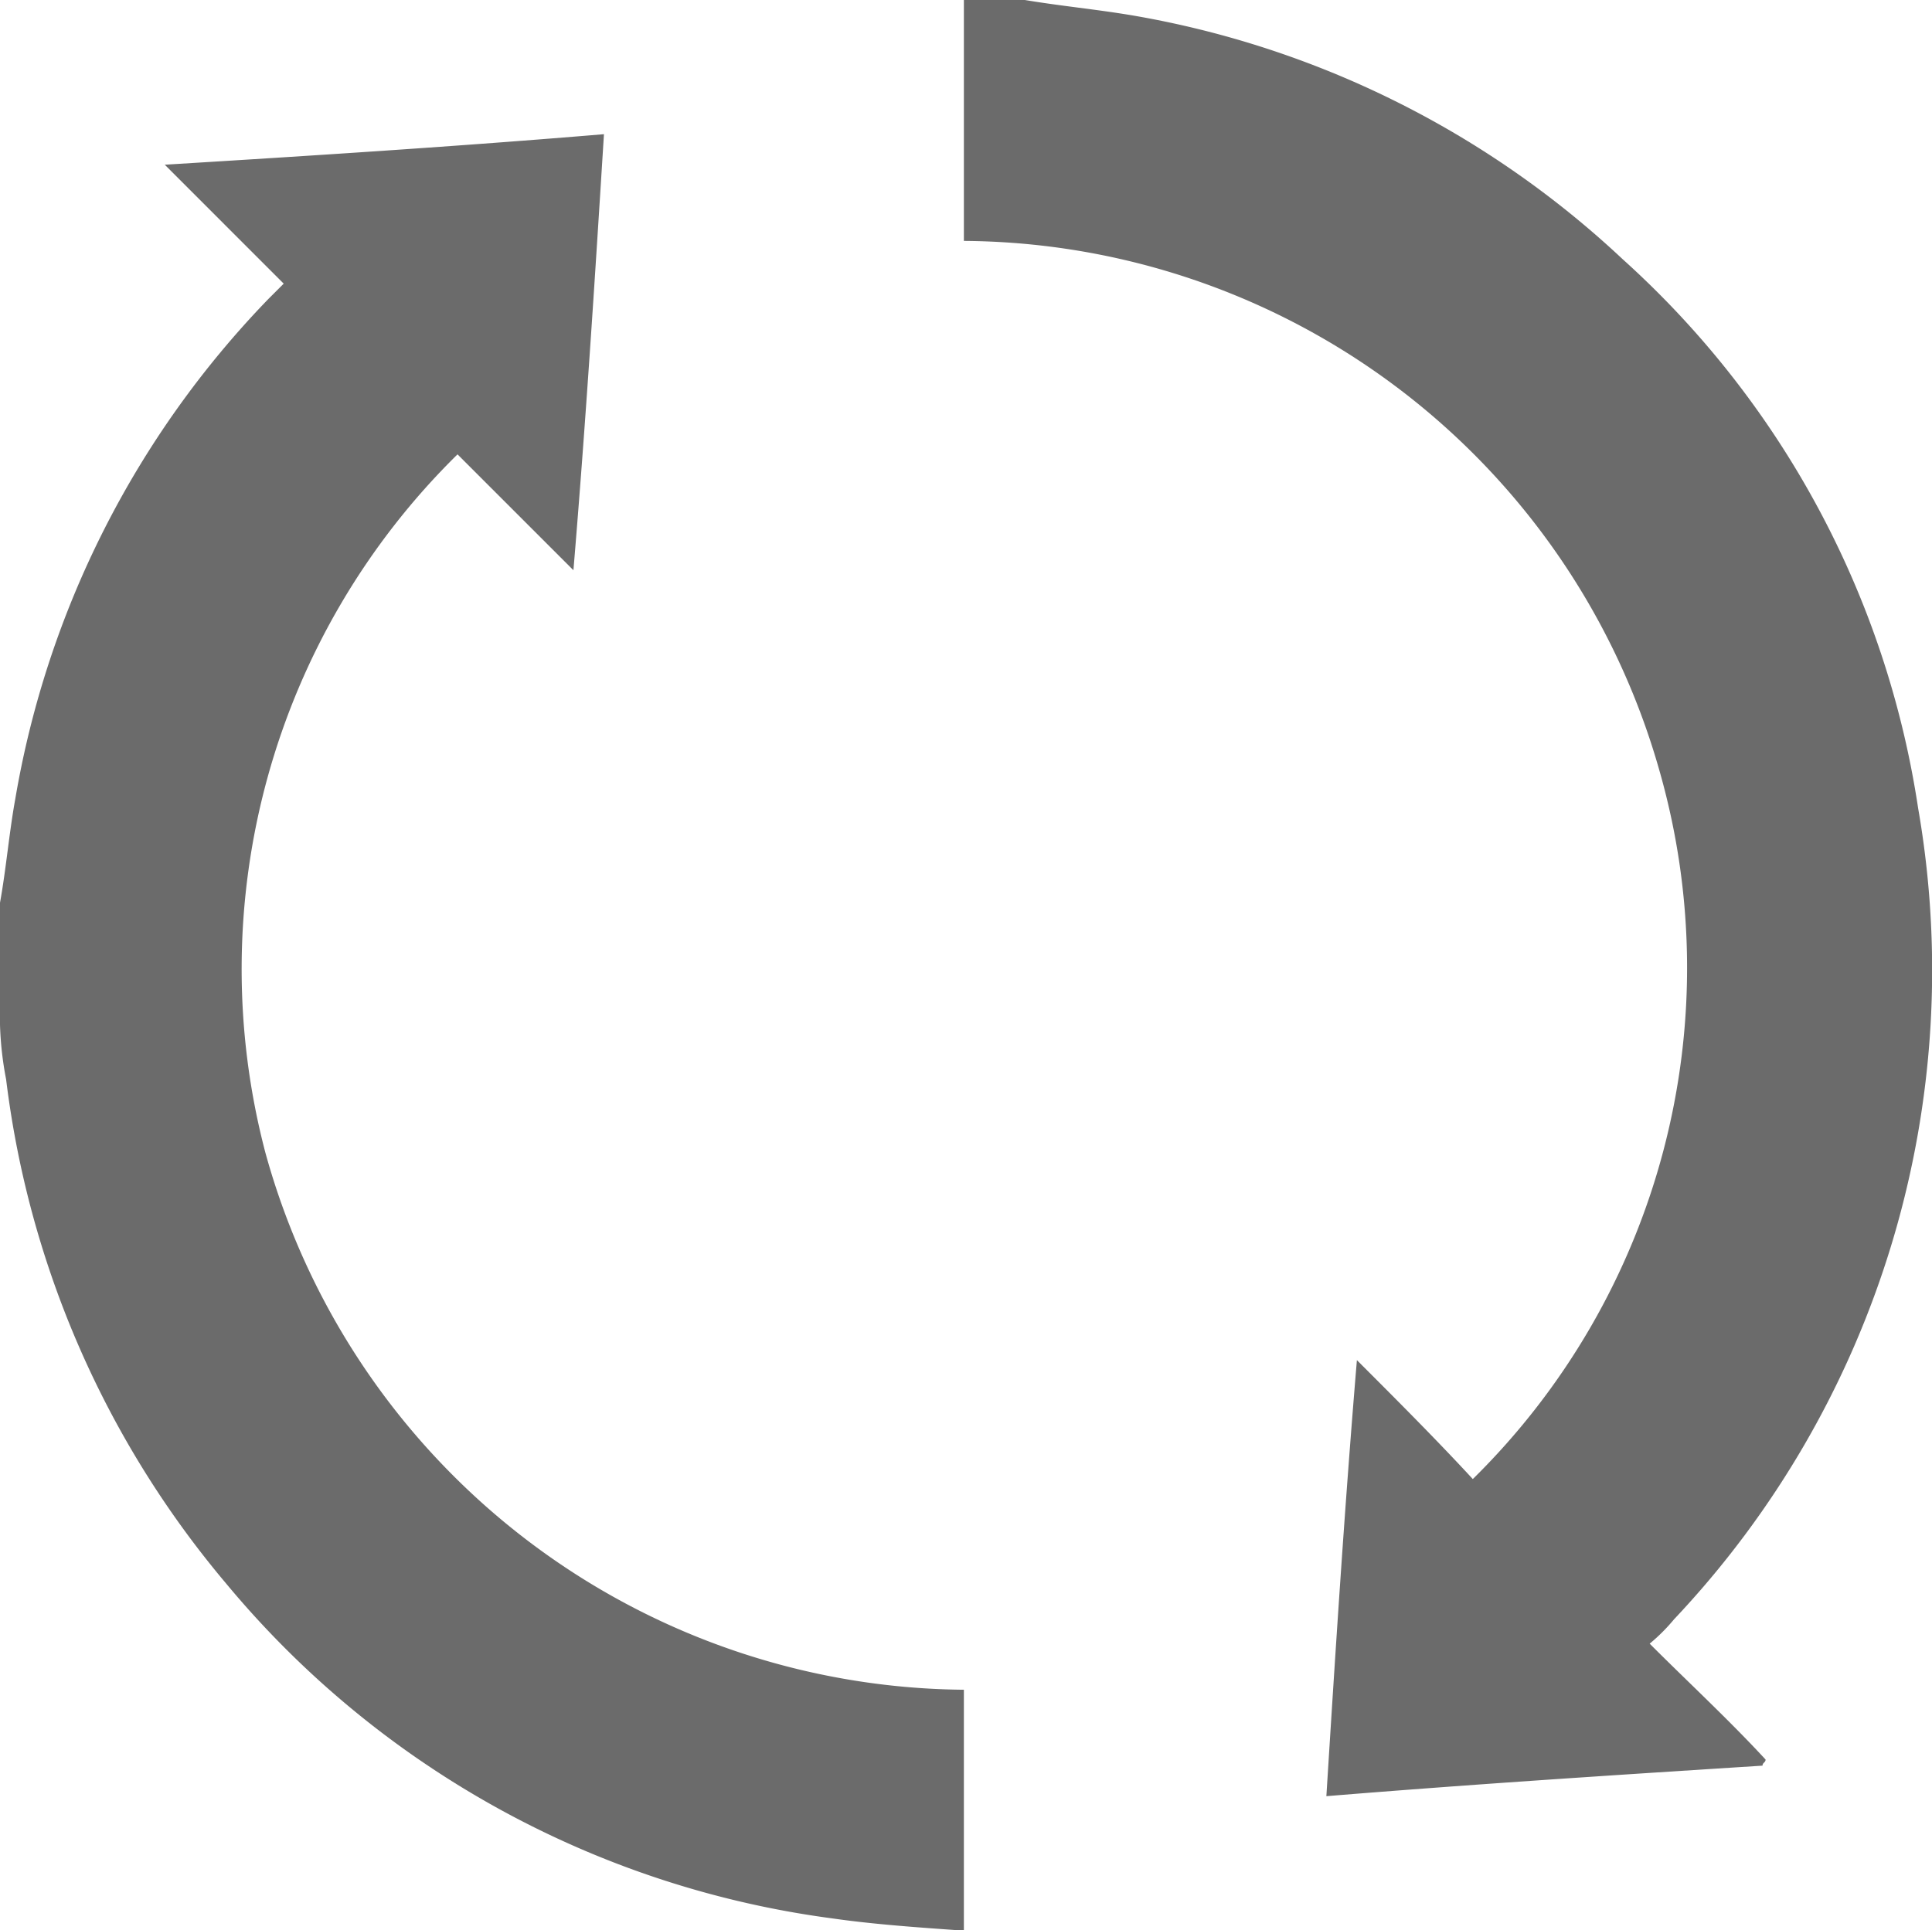 <svg xmlns="http://www.w3.org/2000/svg" width="19.619" height="19.607" viewBox="0 0 19.619 19.607"><defs><style>.a{fill:#6b6b6b;}</style></defs><g transform="translate(-22.2 -20)"><path class="a" d="M54.419,20c.372.062.712.093,1.084.155a9.65,9.65,0,0,1,4.987,2.478,9.38,9.38,0,0,1,3,5.575,9.6,9.6,0,0,1-2.478,8.239,1.868,1.868,0,0,1-.248.248c.4.4.805.774,1.177,1.177,0,.031-.031.031-.031.062-1.456.093-2.912.186-4.429.31.093-1.487.186-2.943.31-4.429.4.4.805.805,1.177,1.208a7.284,7.284,0,0,0,1.889-7.217A7.39,7.39,0,0,0,53.8,22.447V20Z" transform="translate(-21.812 0)"/><path class="a" d="M22.2,32.206c.062-.341.093-.712.155-1.053a9.613,9.613,0,0,1,2.571-5.08l.155-.155L23.873,24.71c1.518-.093,2.974-.186,4.46-.31-.093,1.487-.186,2.943-.31,4.429l-1.177-1.177a7.331,7.331,0,0,0-1.951,7.093A7.422,7.422,0,0,0,31.988,40.2v2.447c-.434-.031-.9-.062-1.332-.124a9.648,9.648,0,0,1-6.164-3.407A9.783,9.783,0,0,1,22.262,34a3.413,3.413,0,0,1-.062-.558Z" transform="translate(0 -3.037)"/></g></svg>